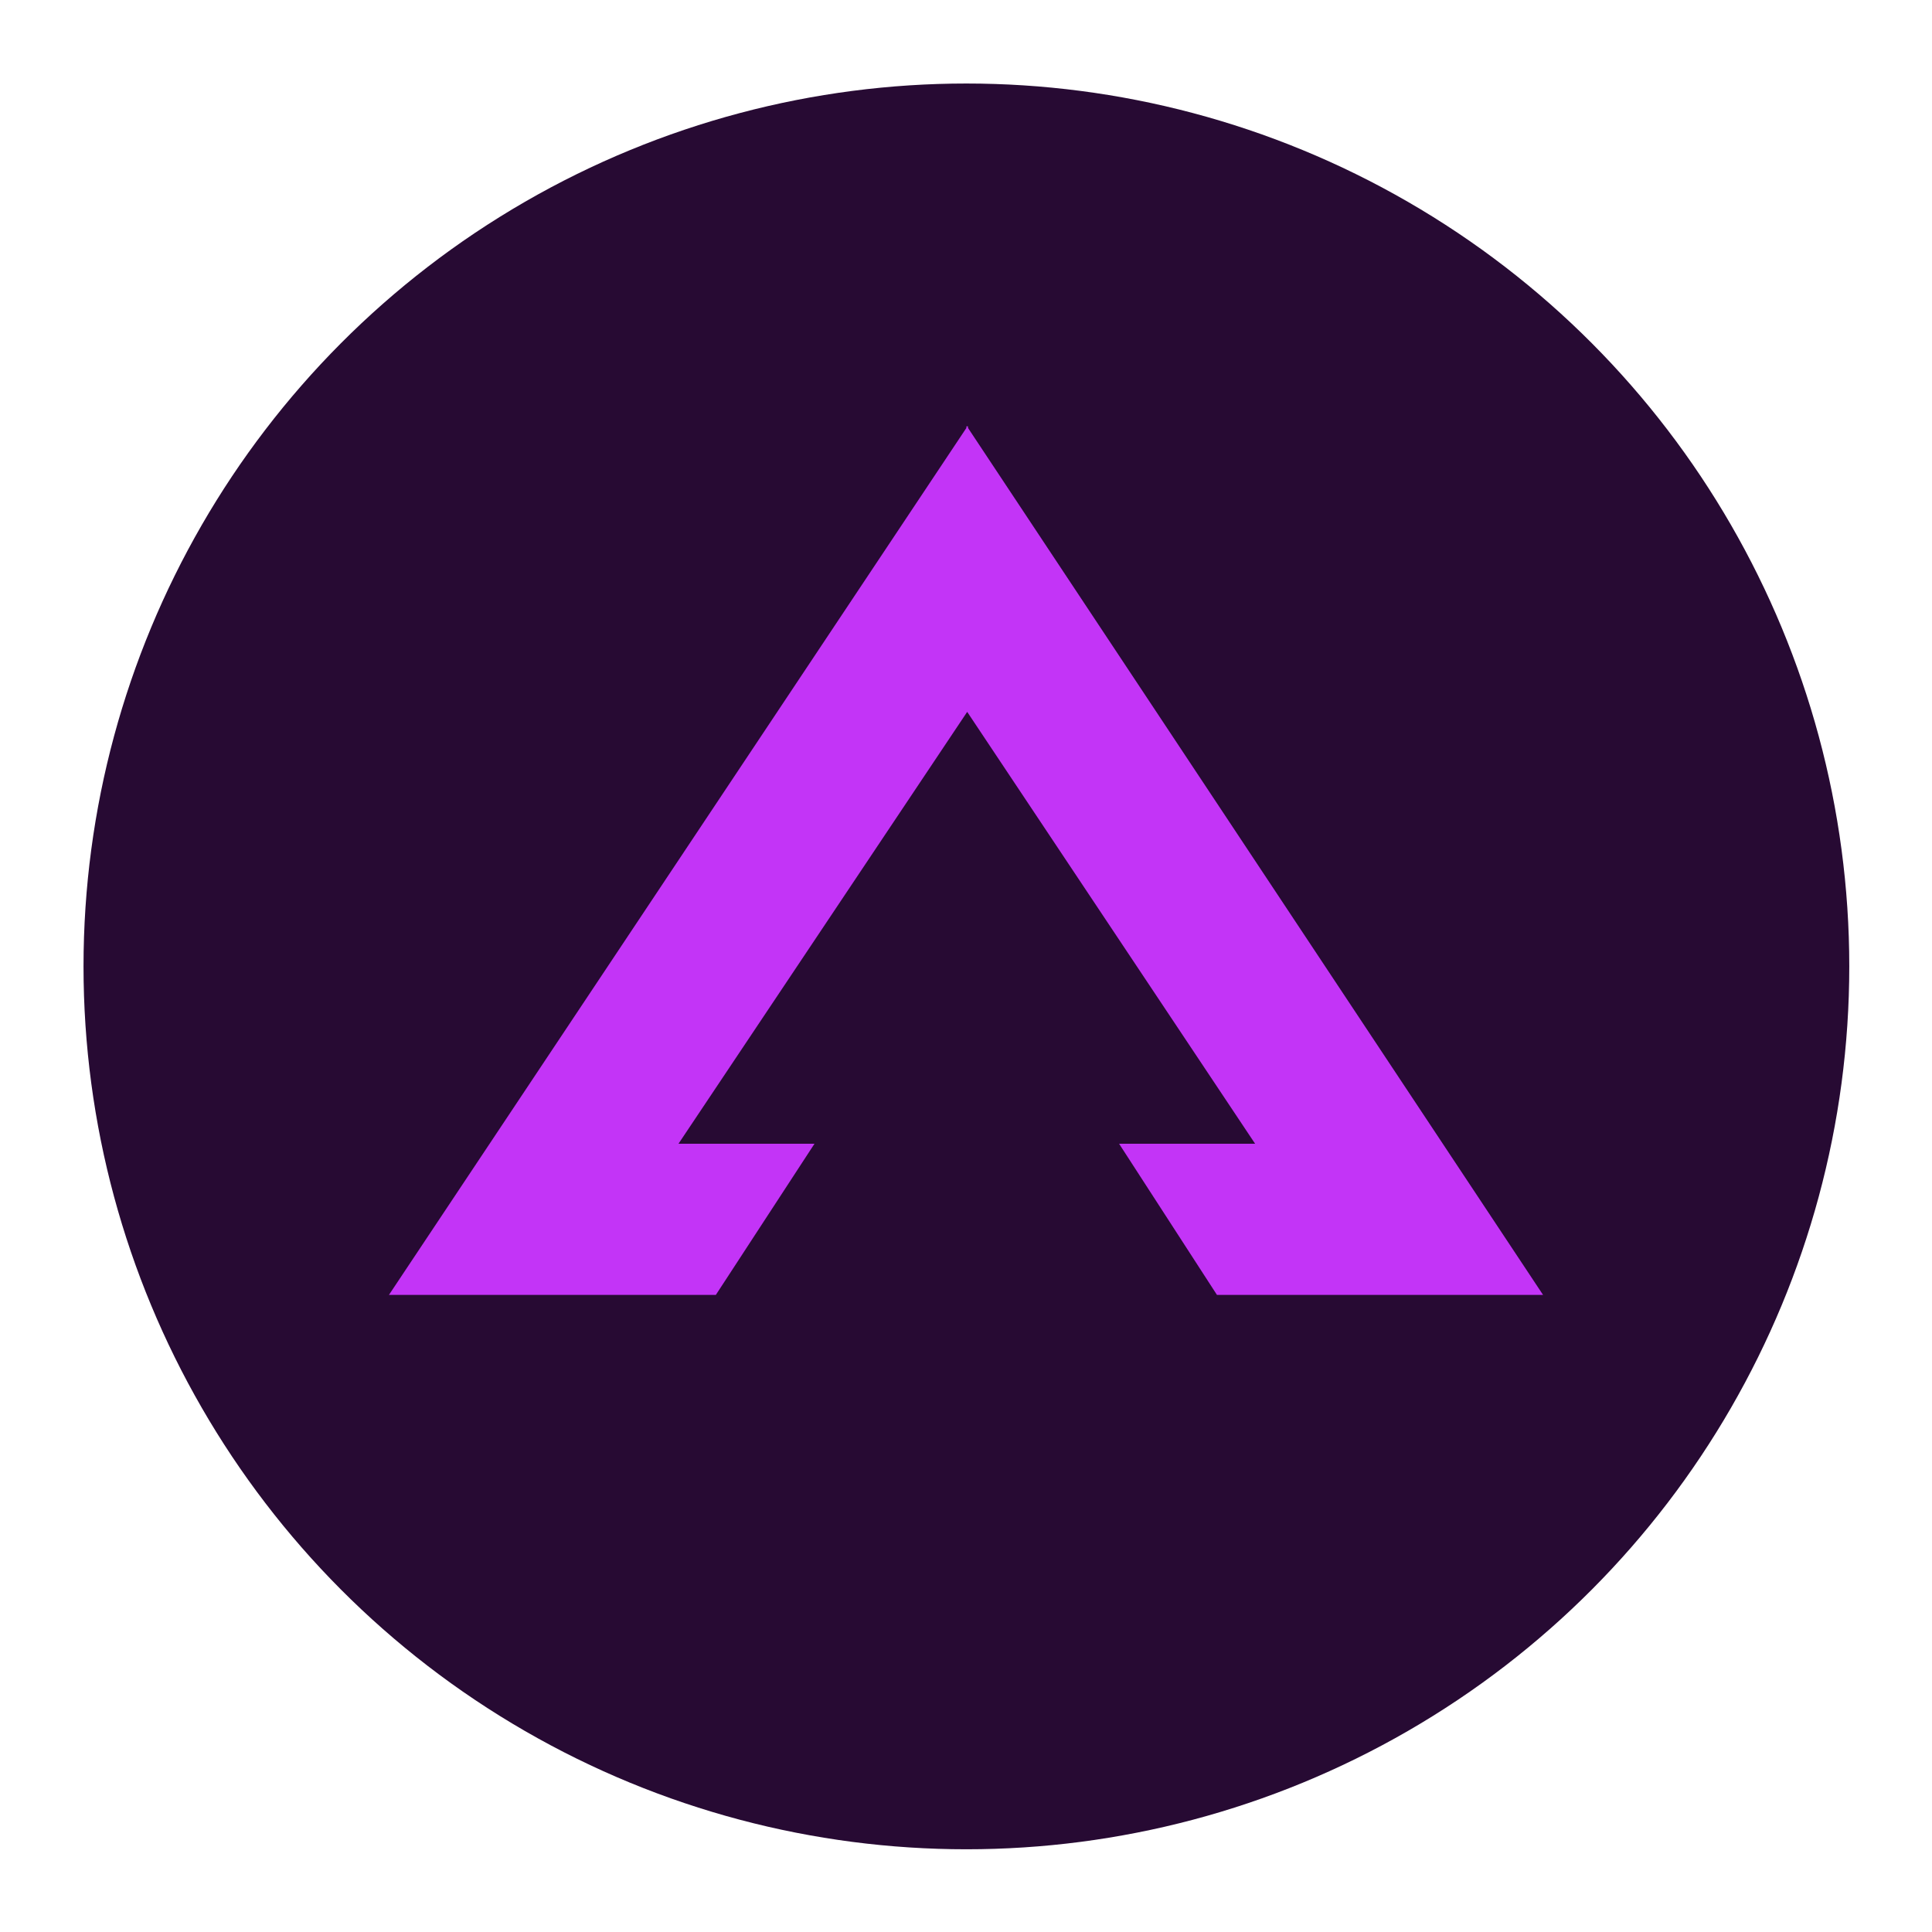 <?xml version="1.0" encoding="utf-8"?>
<!-- Generator: Adobe Illustrator 27.9.0, SVG Export Plug-In . SVG Version: 6.00 Build 0)  -->
<svg version="1.1" id="Calque_1" xmlns="http://www.w3.org/2000/svg" xmlns:xlink="http://www.w3.org/1999/xlink" x="0px" y="0px"
	 viewBox="0 0 242.9 242.9" style="enable-background:new 0 0 242.9 242.9;" xml:space="preserve">
<style type="text/css">
	.st0{fill:#270A33;}
	.st1{fill:#C334F7;}
</style>
<circle class="st0" cx="121.5" cy="121.5" r="111"/>
<g>
	<polygon class="st1" points="121.7,53.8 121.7,53.6 121.6,53.6 121.5,53.6 121.5,53.8 48.9,162.8 90,162.8 102.4,143.8 85.3,143.8 
		121.6,89.5 157.8,143.8 140.7,143.8 153,162.8 194,162.8 	"/>
</g>
</svg>
